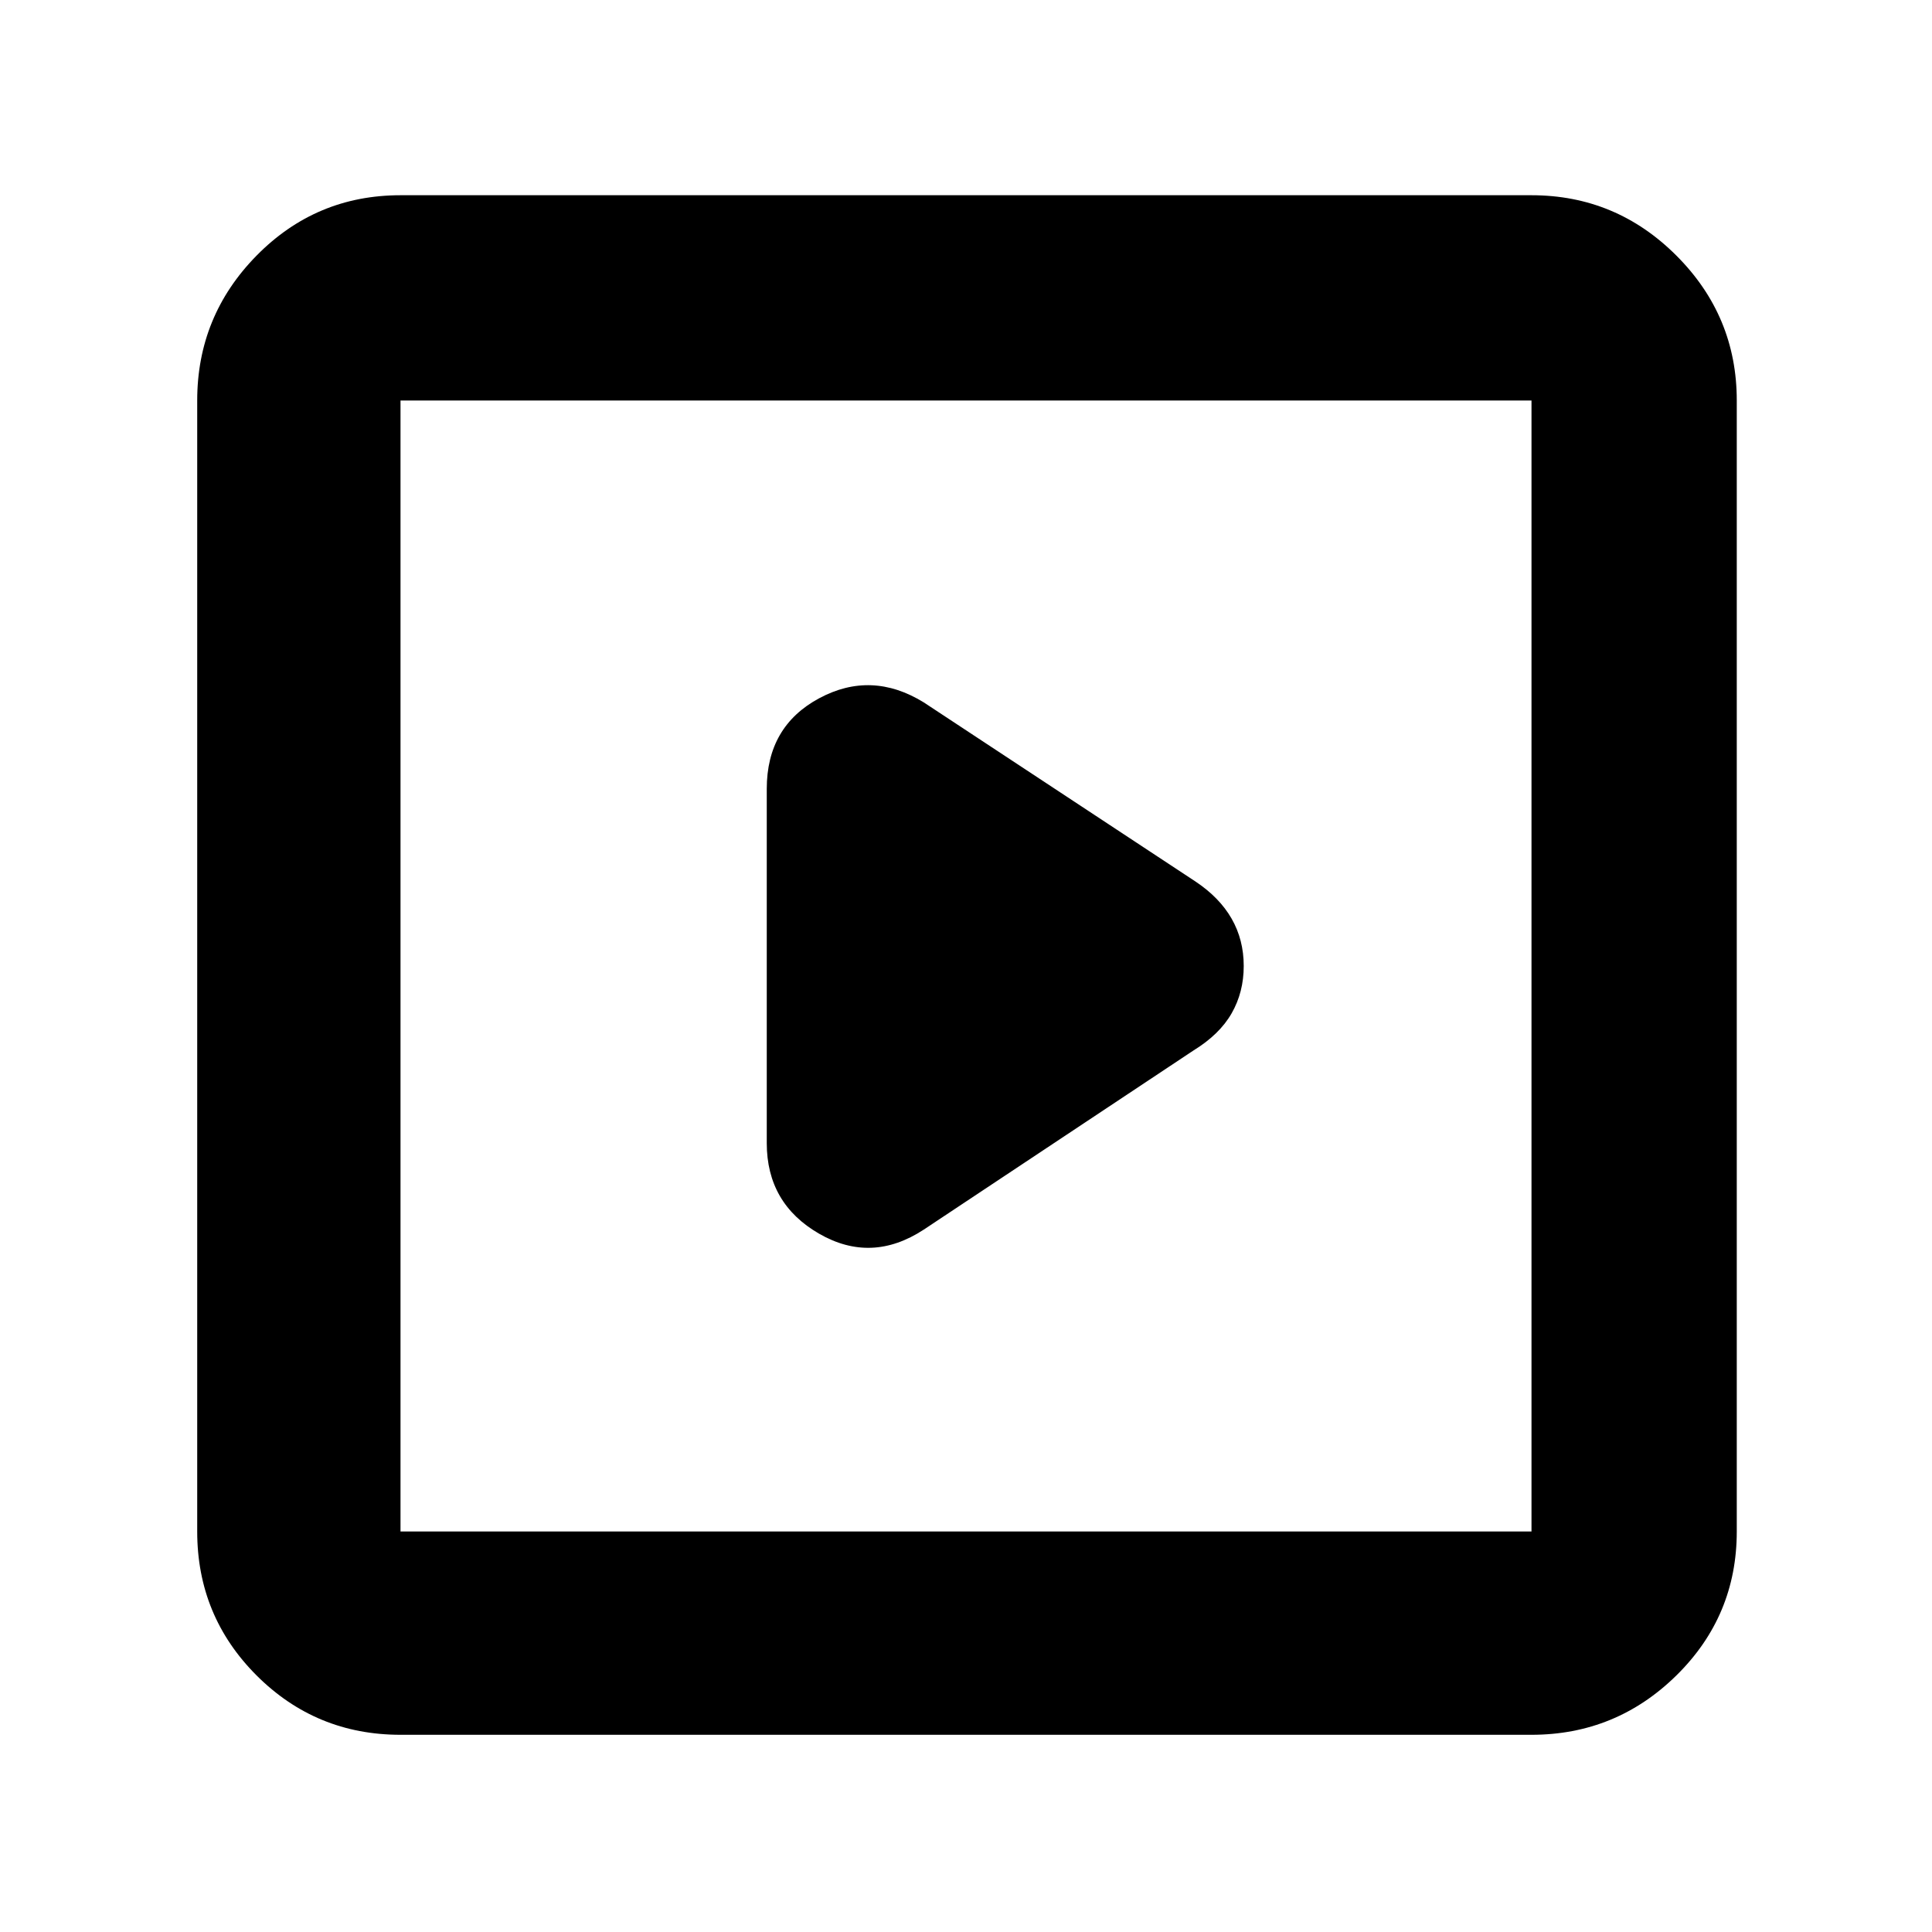 <svg xmlns="http://www.w3.org/2000/svg" height="40" width="40"><path d="m19.125 25.458 5.583-3.708q.542-.333.792-.771.25-.437.25-.979t-.25-.979q-.25-.438-.75-.771l-5.625-3.708q-1.083-.667-2.167-.084-1.083.584-1.083 1.875v7.334q0 1.25 1.083 1.875 1.084.625 2.167-.084ZM8.292 35.917q-1.75 0-2.98-1.229-1.229-1.23-1.229-2.98V8.292q0-1.75 1.229-3 1.23-1.25 2.98-1.25h23.416q1.75 0 3 1.25t1.25 3v23.416q0 1.75-1.25 2.98-1.25 1.229-3 1.229Zm0-4.209h23.416V8.292H8.292v23.416Zm0 0V8.292v23.416Z"/></svg>